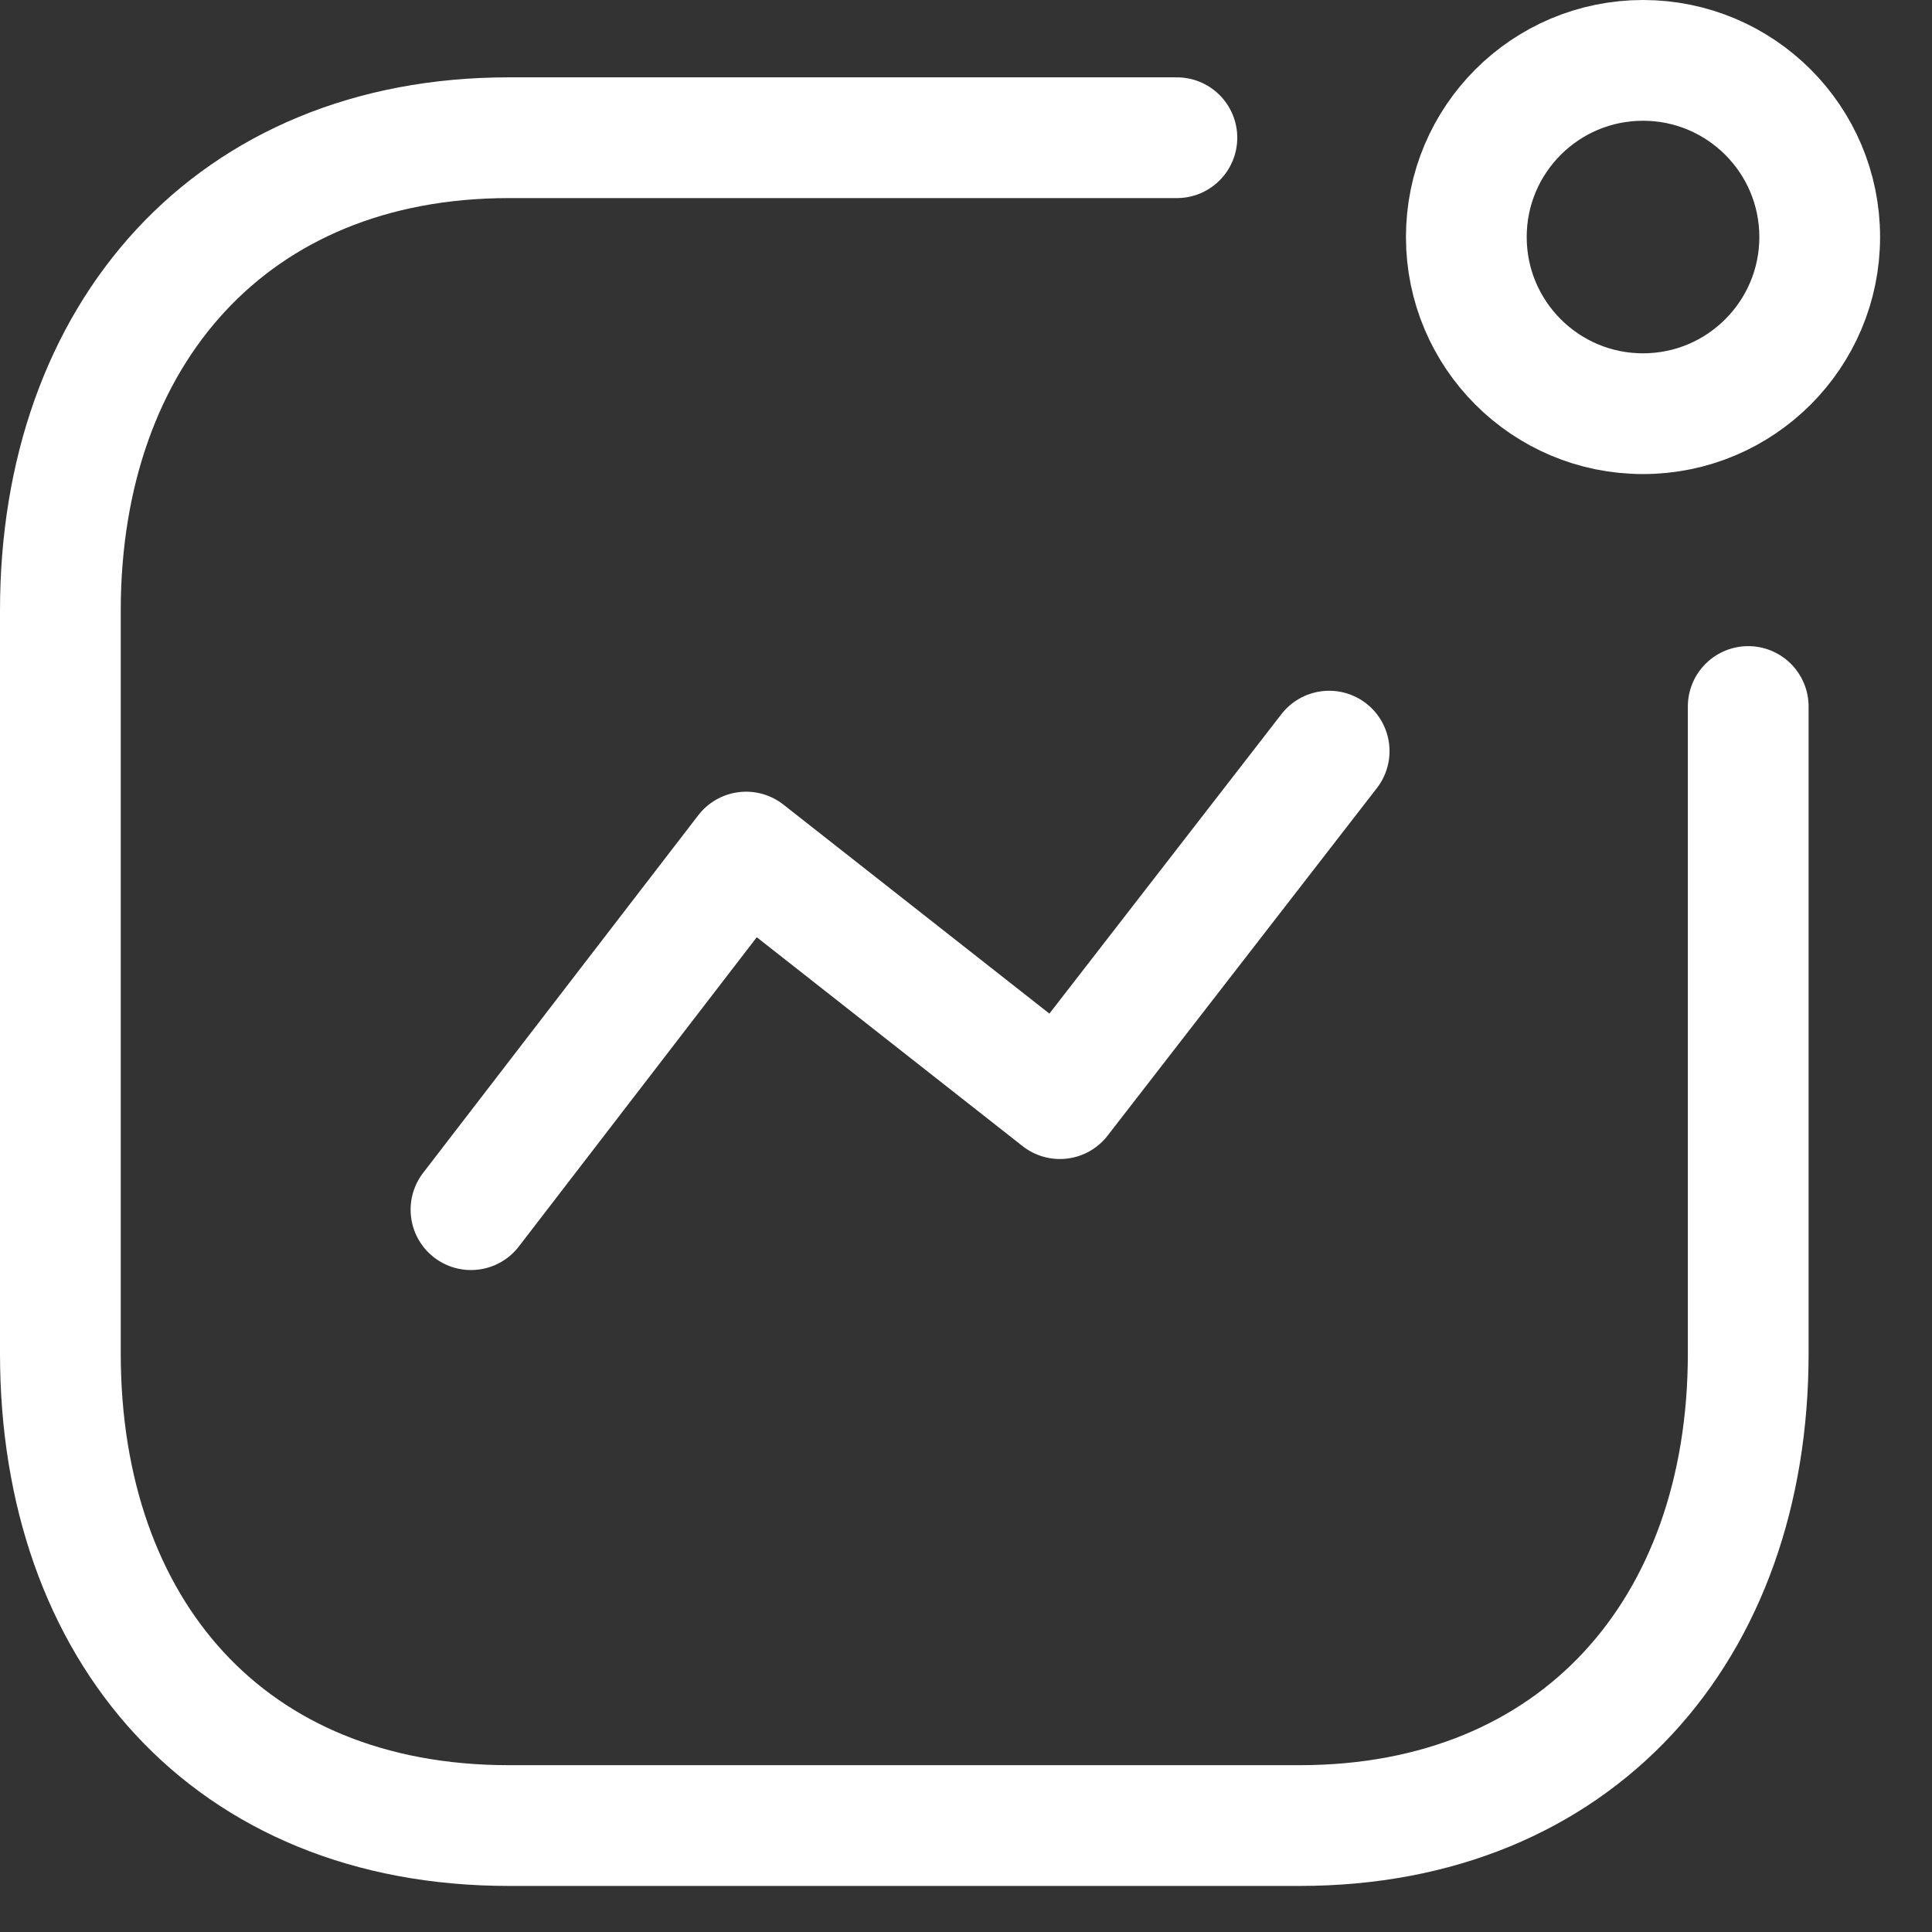 <svg width="32" height="32" viewBox="0 0 32 32" fill="none" xmlns="http://www.w3.org/2000/svg">
<rect x="0" y="0" width="32" height="32" fill="#333333" stroke="none"/>
<path d="M7.801 20.036L12.358 14.113L17.555 18.197L22.015 12.441" stroke="#ffffff" stroke-width="2" stroke-linecap="round" stroke-linejoin="round"/>
<path d="M27.213 6.852C28.829 6.852 30.14 5.542 30.14 3.926C30.14 2.31 28.829 1 27.213 1C25.597 1 24.287 2.31 24.287 3.926C24.287 5.542 25.597 6.852 27.213 6.852Z" stroke="#ffffff" stroke-width="2" stroke-linecap="round" stroke-linejoin="round"/>
<path d="M19.493 2.281H8.428C3.843 2.281 1 5.528 1 10.113V22.419C1 27.004 3.787 30.237 8.428 30.237H21.528C26.113 30.237 28.956 27.004 28.956 22.419V11.702" stroke="#ffffff" stroke-width="2" stroke-linecap="round" stroke-linejoin="round"/>
</svg>
